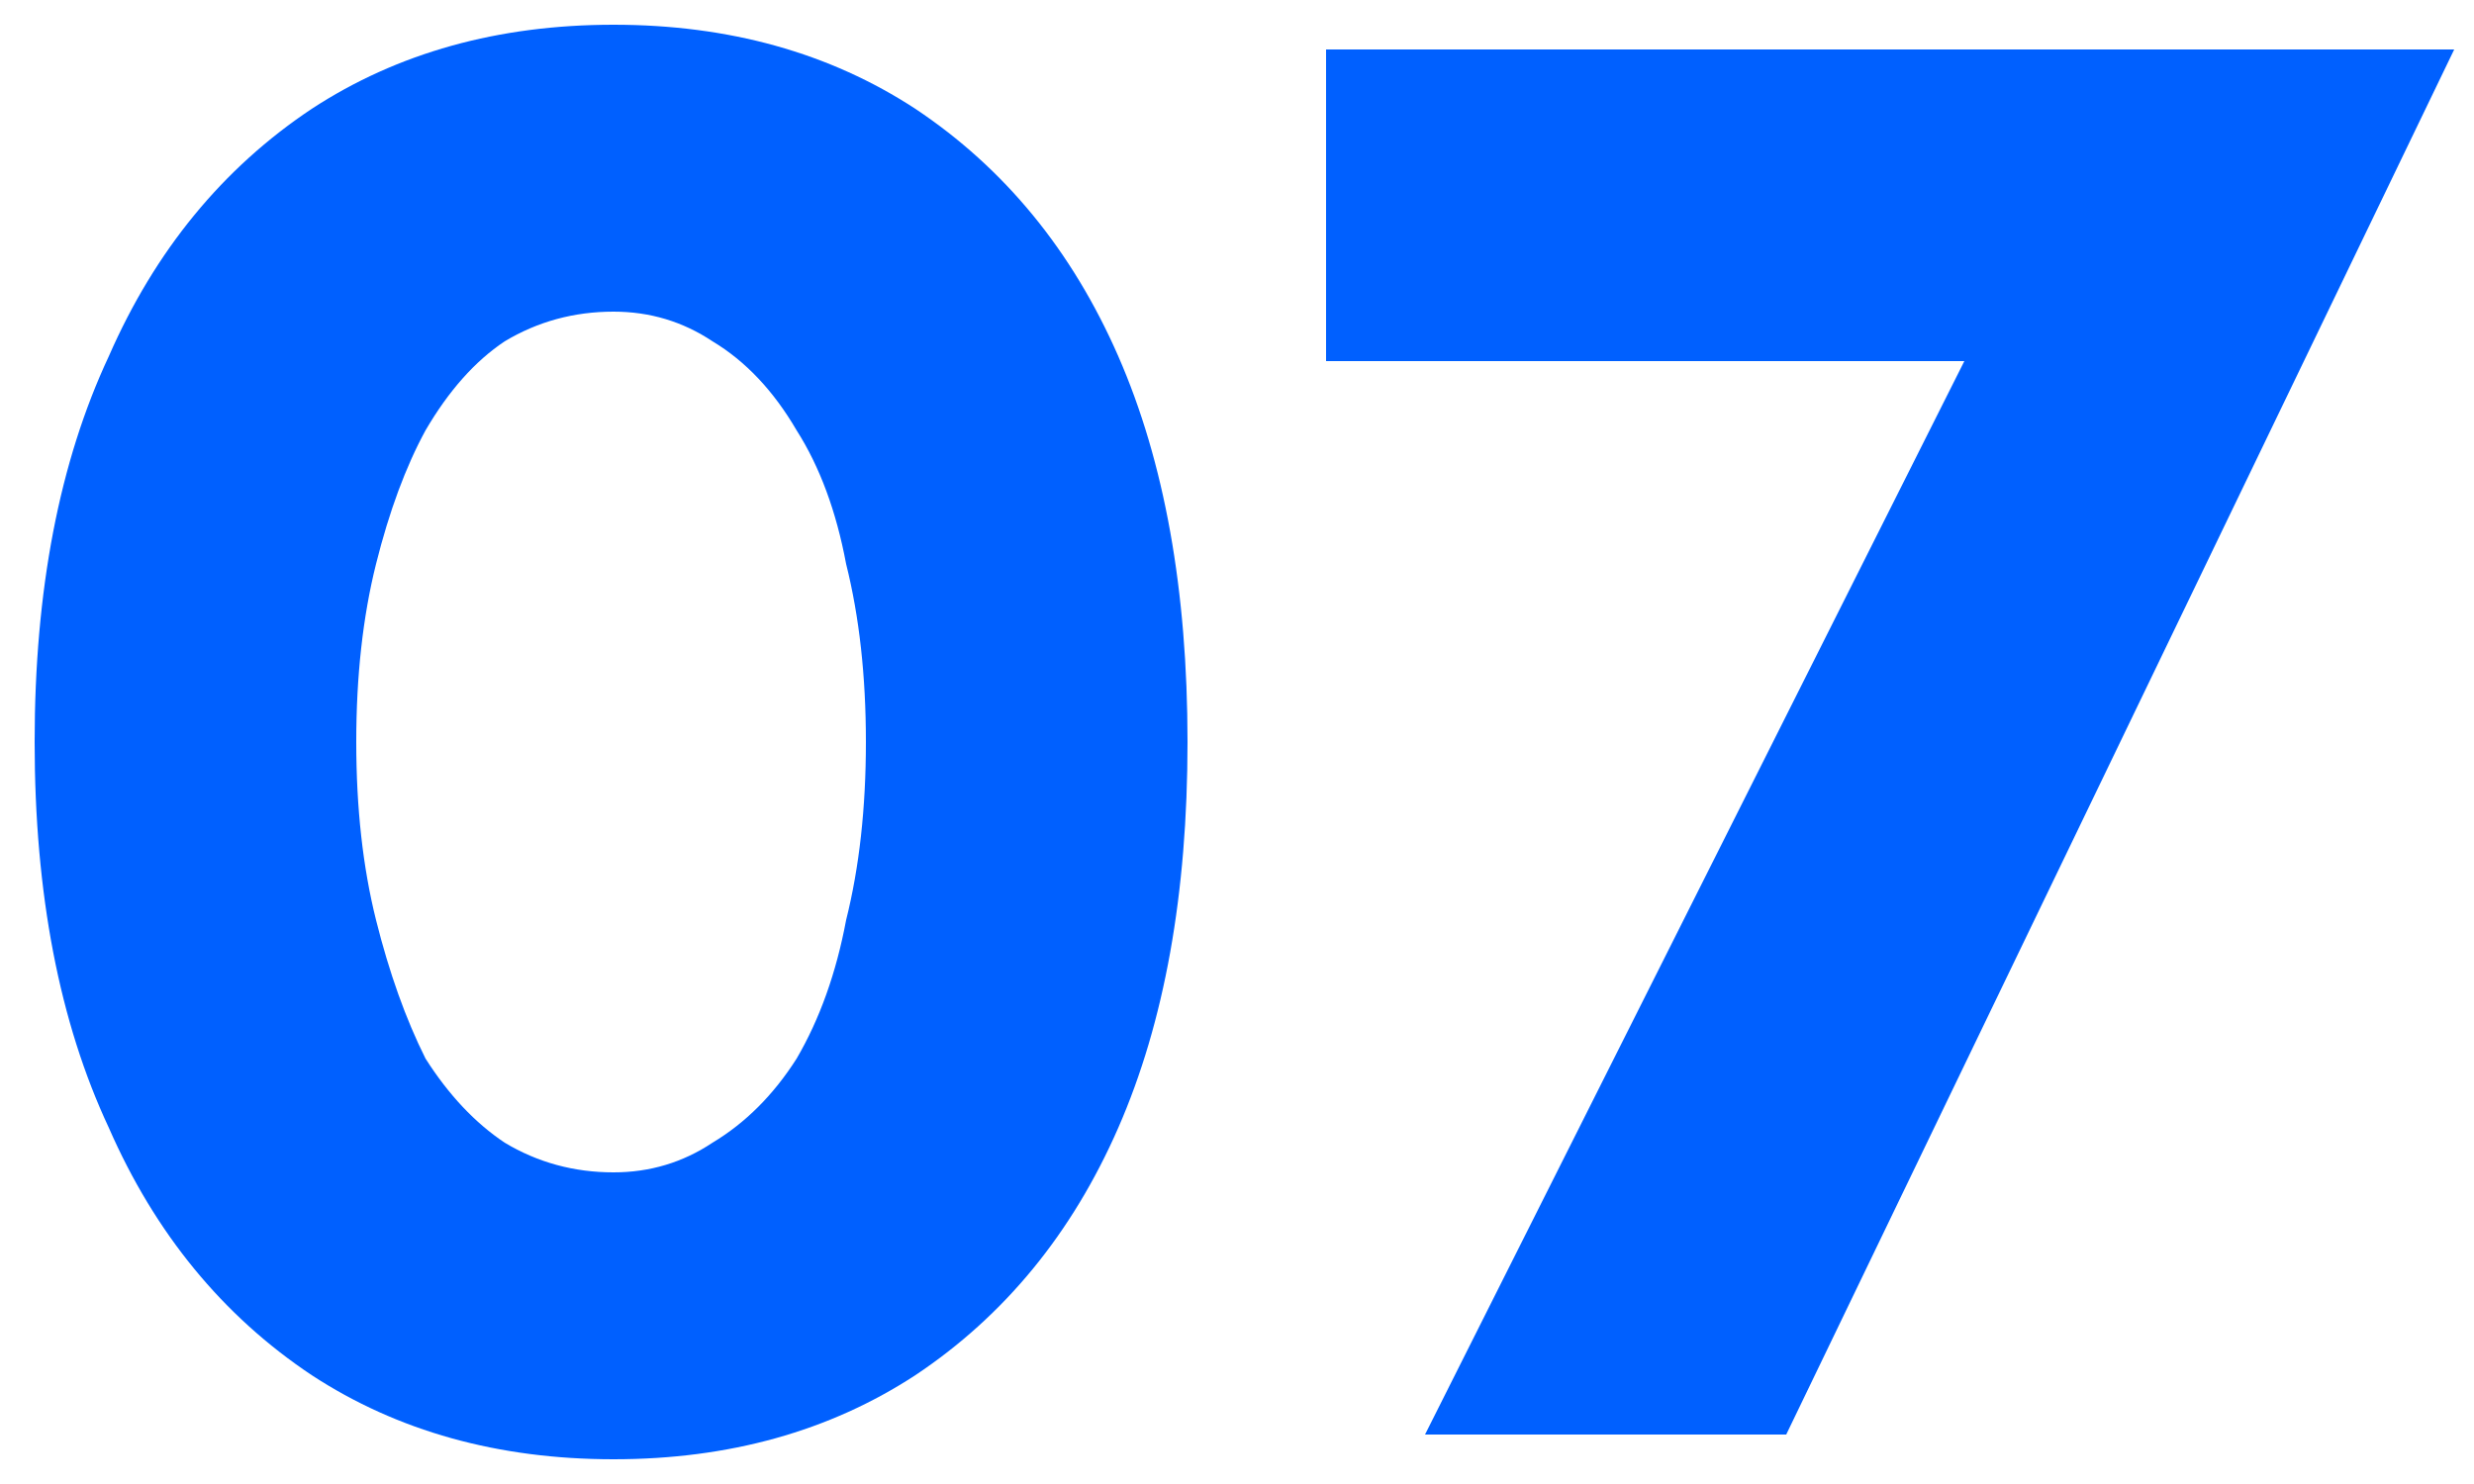 <svg width="50" height="30" viewBox="0 0 50 30" fill="none" xmlns="http://www.w3.org/2000/svg">
<path d="M7.2 15C7.2 13.667 7.333 12.467 7.6 11.4C7.867 10.333 8.2 9.434 8.6 8.7C9.067 7.9 9.6 7.3 10.2 6.9C10.867 6.5 11.6 6.3 12.4 6.3C13.133 6.3 13.8 6.5 14.4 6.9C15.067 7.3 15.633 7.9 16.1 8.7C16.567 9.434 16.9 10.333 17.1 11.4C17.367 12.467 17.5 13.667 17.5 15C17.5 16.333 17.367 17.533 17.1 18.6C16.9 19.667 16.567 20.6 16.1 21.4C15.633 22.133 15.067 22.7 14.4 23.1C13.8 23.5 13.133 23.7 12.4 23.7C11.6 23.7 10.867 23.5 10.2 23.1C9.6 22.7 9.067 22.133 8.6 21.4C8.2 20.6 7.867 19.667 7.6 18.6C7.333 17.533 7.2 16.333 7.2 15ZM0.7 15C0.7 18.067 1.2 20.666 2.2 22.8C3.134 24.933 4.5 26.6 6.3 27.8C8.034 28.933 10.067 29.5 12.4 29.5C14.733 29.5 16.767 28.933 18.5 27.8C20.3 26.6 21.667 24.933 22.6 22.8C23.534 20.666 24 18.067 24 15C24 11.933 23.534 9.334 22.6 7.2C21.667 5.067 20.3 3.4 18.5 2.2C16.767 1.067 14.733 0.5 12.4 0.5C10.067 0.5 8.034 1.067 6.3 2.2C4.5 3.4 3.134 5.067 2.2 7.2C1.2 9.334 0.7 11.933 0.7 15ZM26.8 1V7.3H39.7L28.8 29H36.1L49.6 1H26.8Z" fill="#0060FF"/>
</svg>
